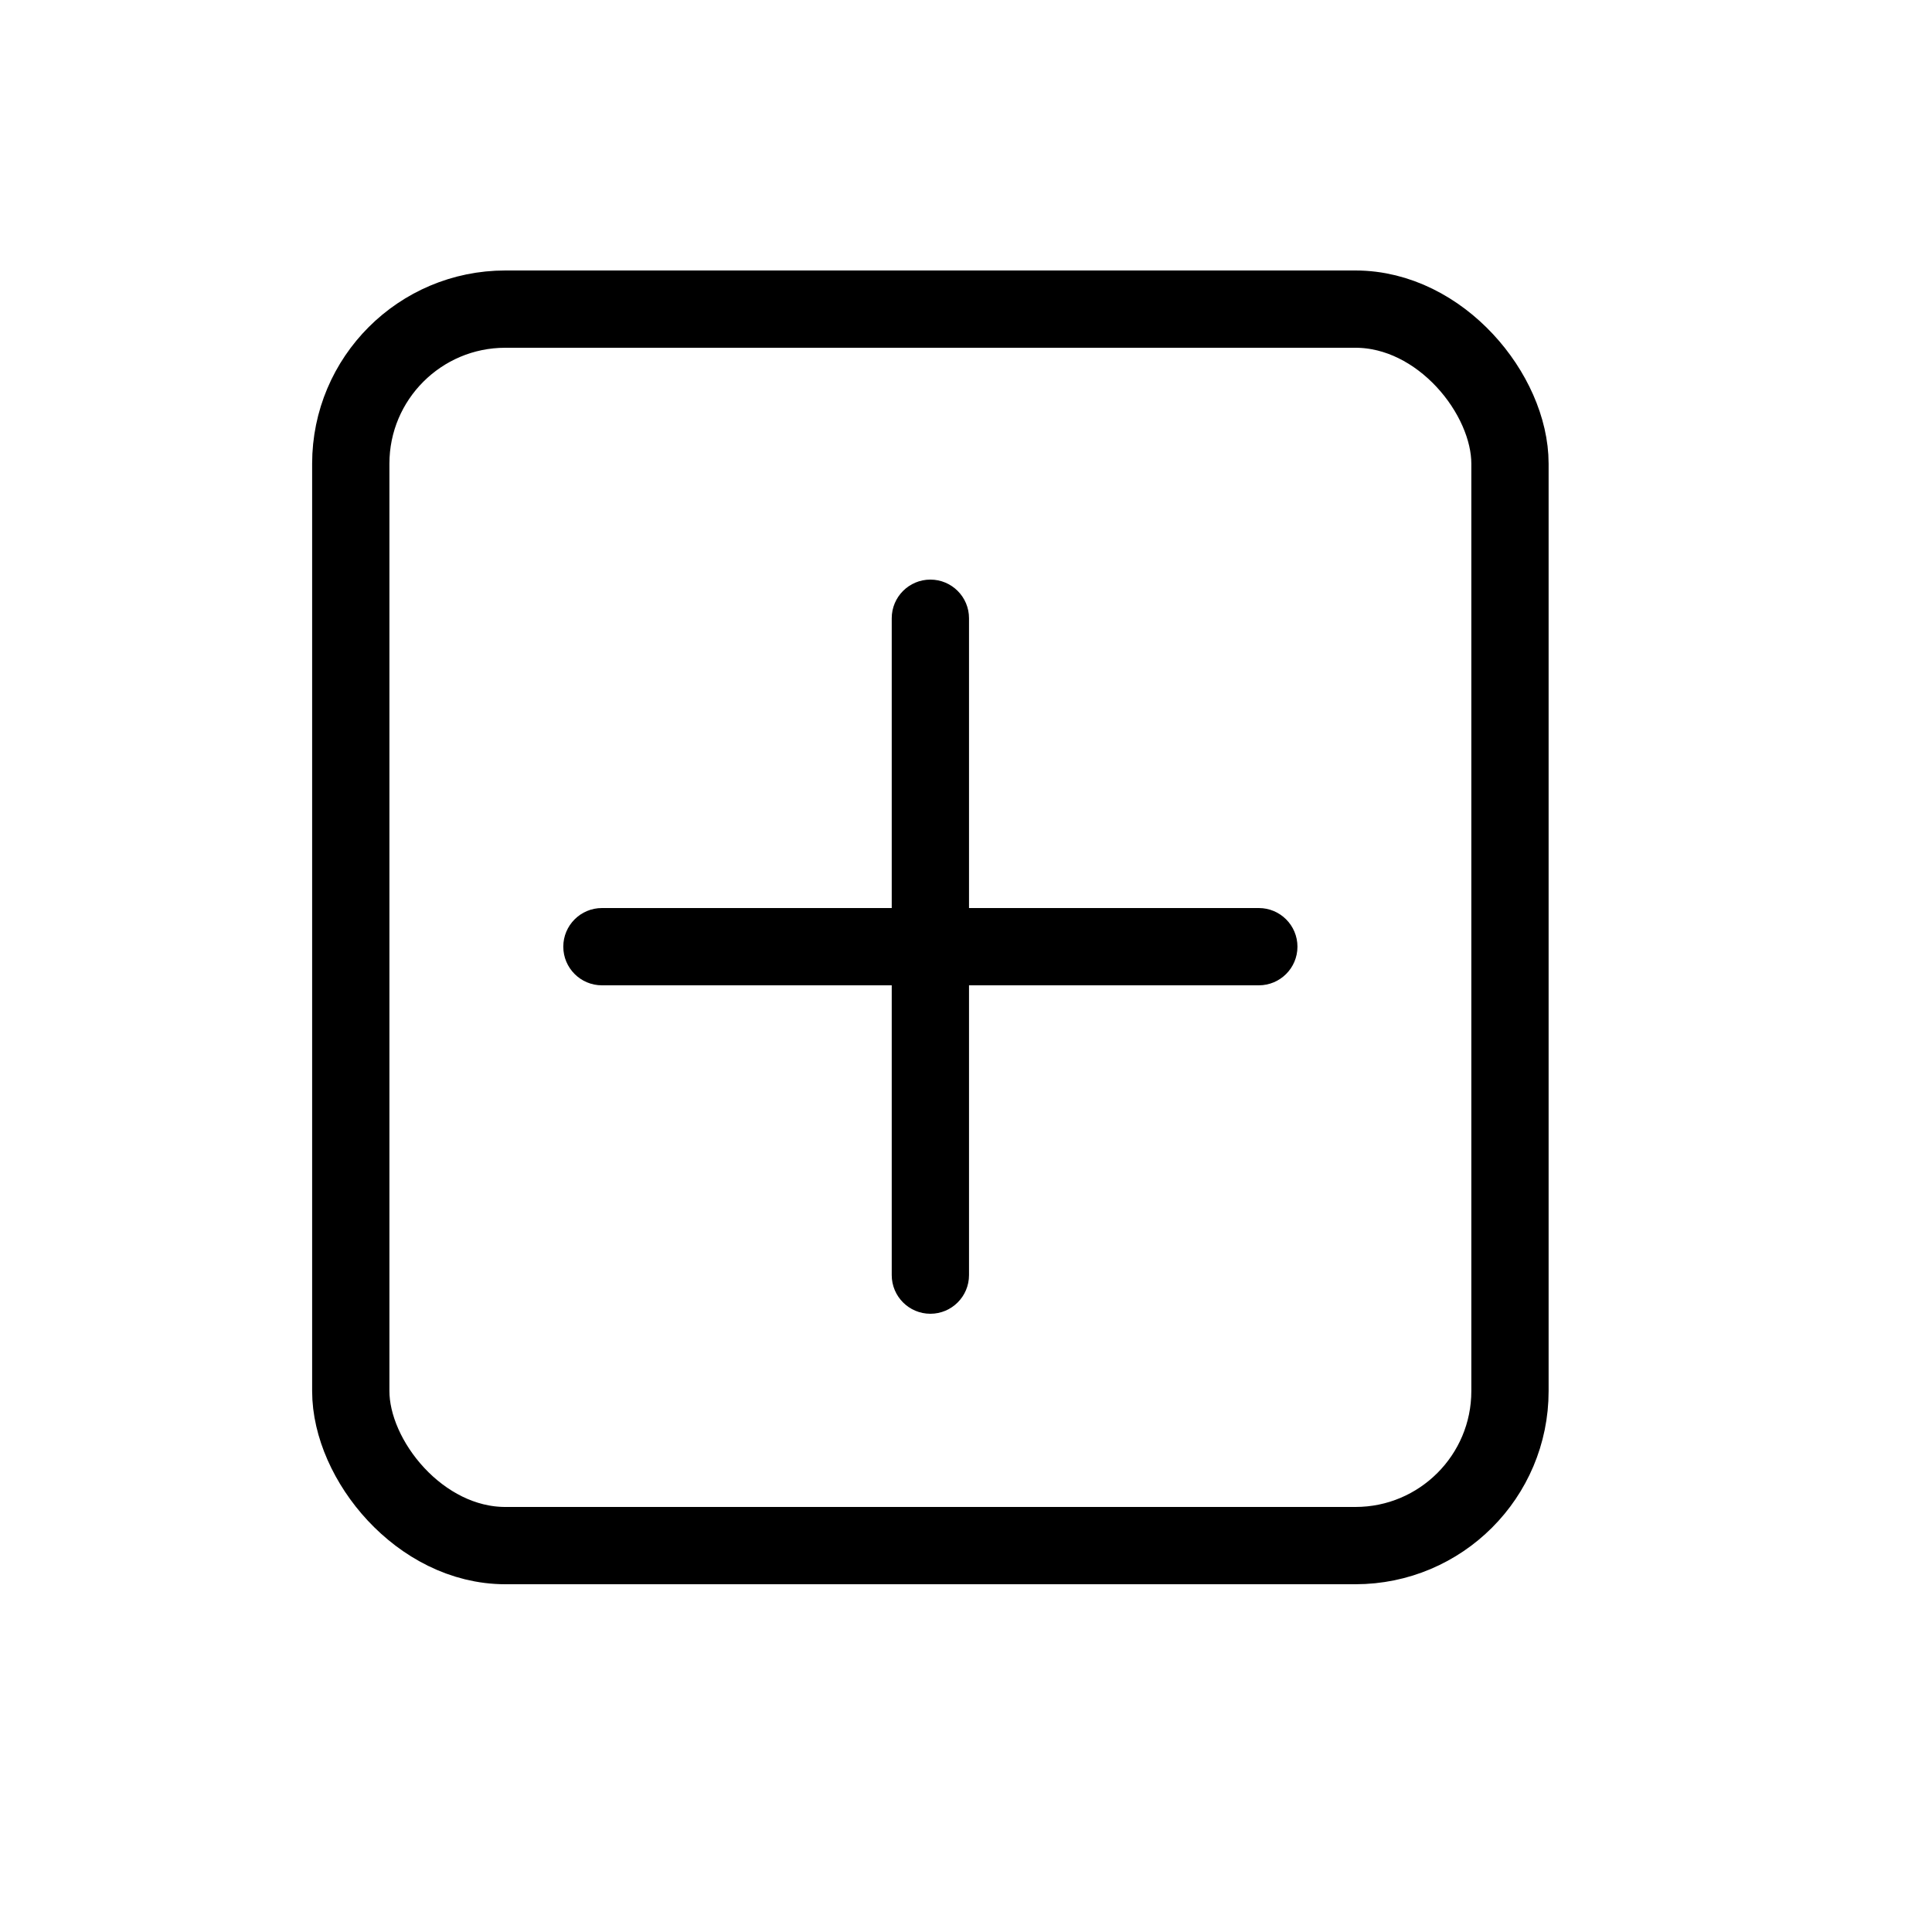 <svg width="25" height="25" viewBox="0 0 25 25" fill="none" xmlns="http://www.w3.org/2000/svg">
<rect x="4.539" y="4" width="15" height="16" rx="2" stroke="#000000"/>
<path d="M12.539 8C12.539 7.724 12.315 7.5 12.039 7.5C11.763 7.5 11.539 7.724 11.539 8H12.539ZM11.539 16.5C11.539 16.776 11.763 17 12.039 17C12.315 17 12.539 16.776 12.539 16.5H11.539ZM7.789 11.75C7.513 11.75 7.289 11.974 7.289 12.25C7.289 12.526 7.513 12.75 7.789 12.75L7.789 11.75ZM16.289 12.75C16.565 12.75 16.789 12.526 16.789 12.25C16.789 11.974 16.565 11.75 16.289 11.75L16.289 12.75ZM11.539 8V16.5H12.539V8H11.539ZM7.789 12.75L16.289 12.75L16.289 11.75L7.789 11.75L7.789 12.75Z" fill="#000000"/>
</svg>
